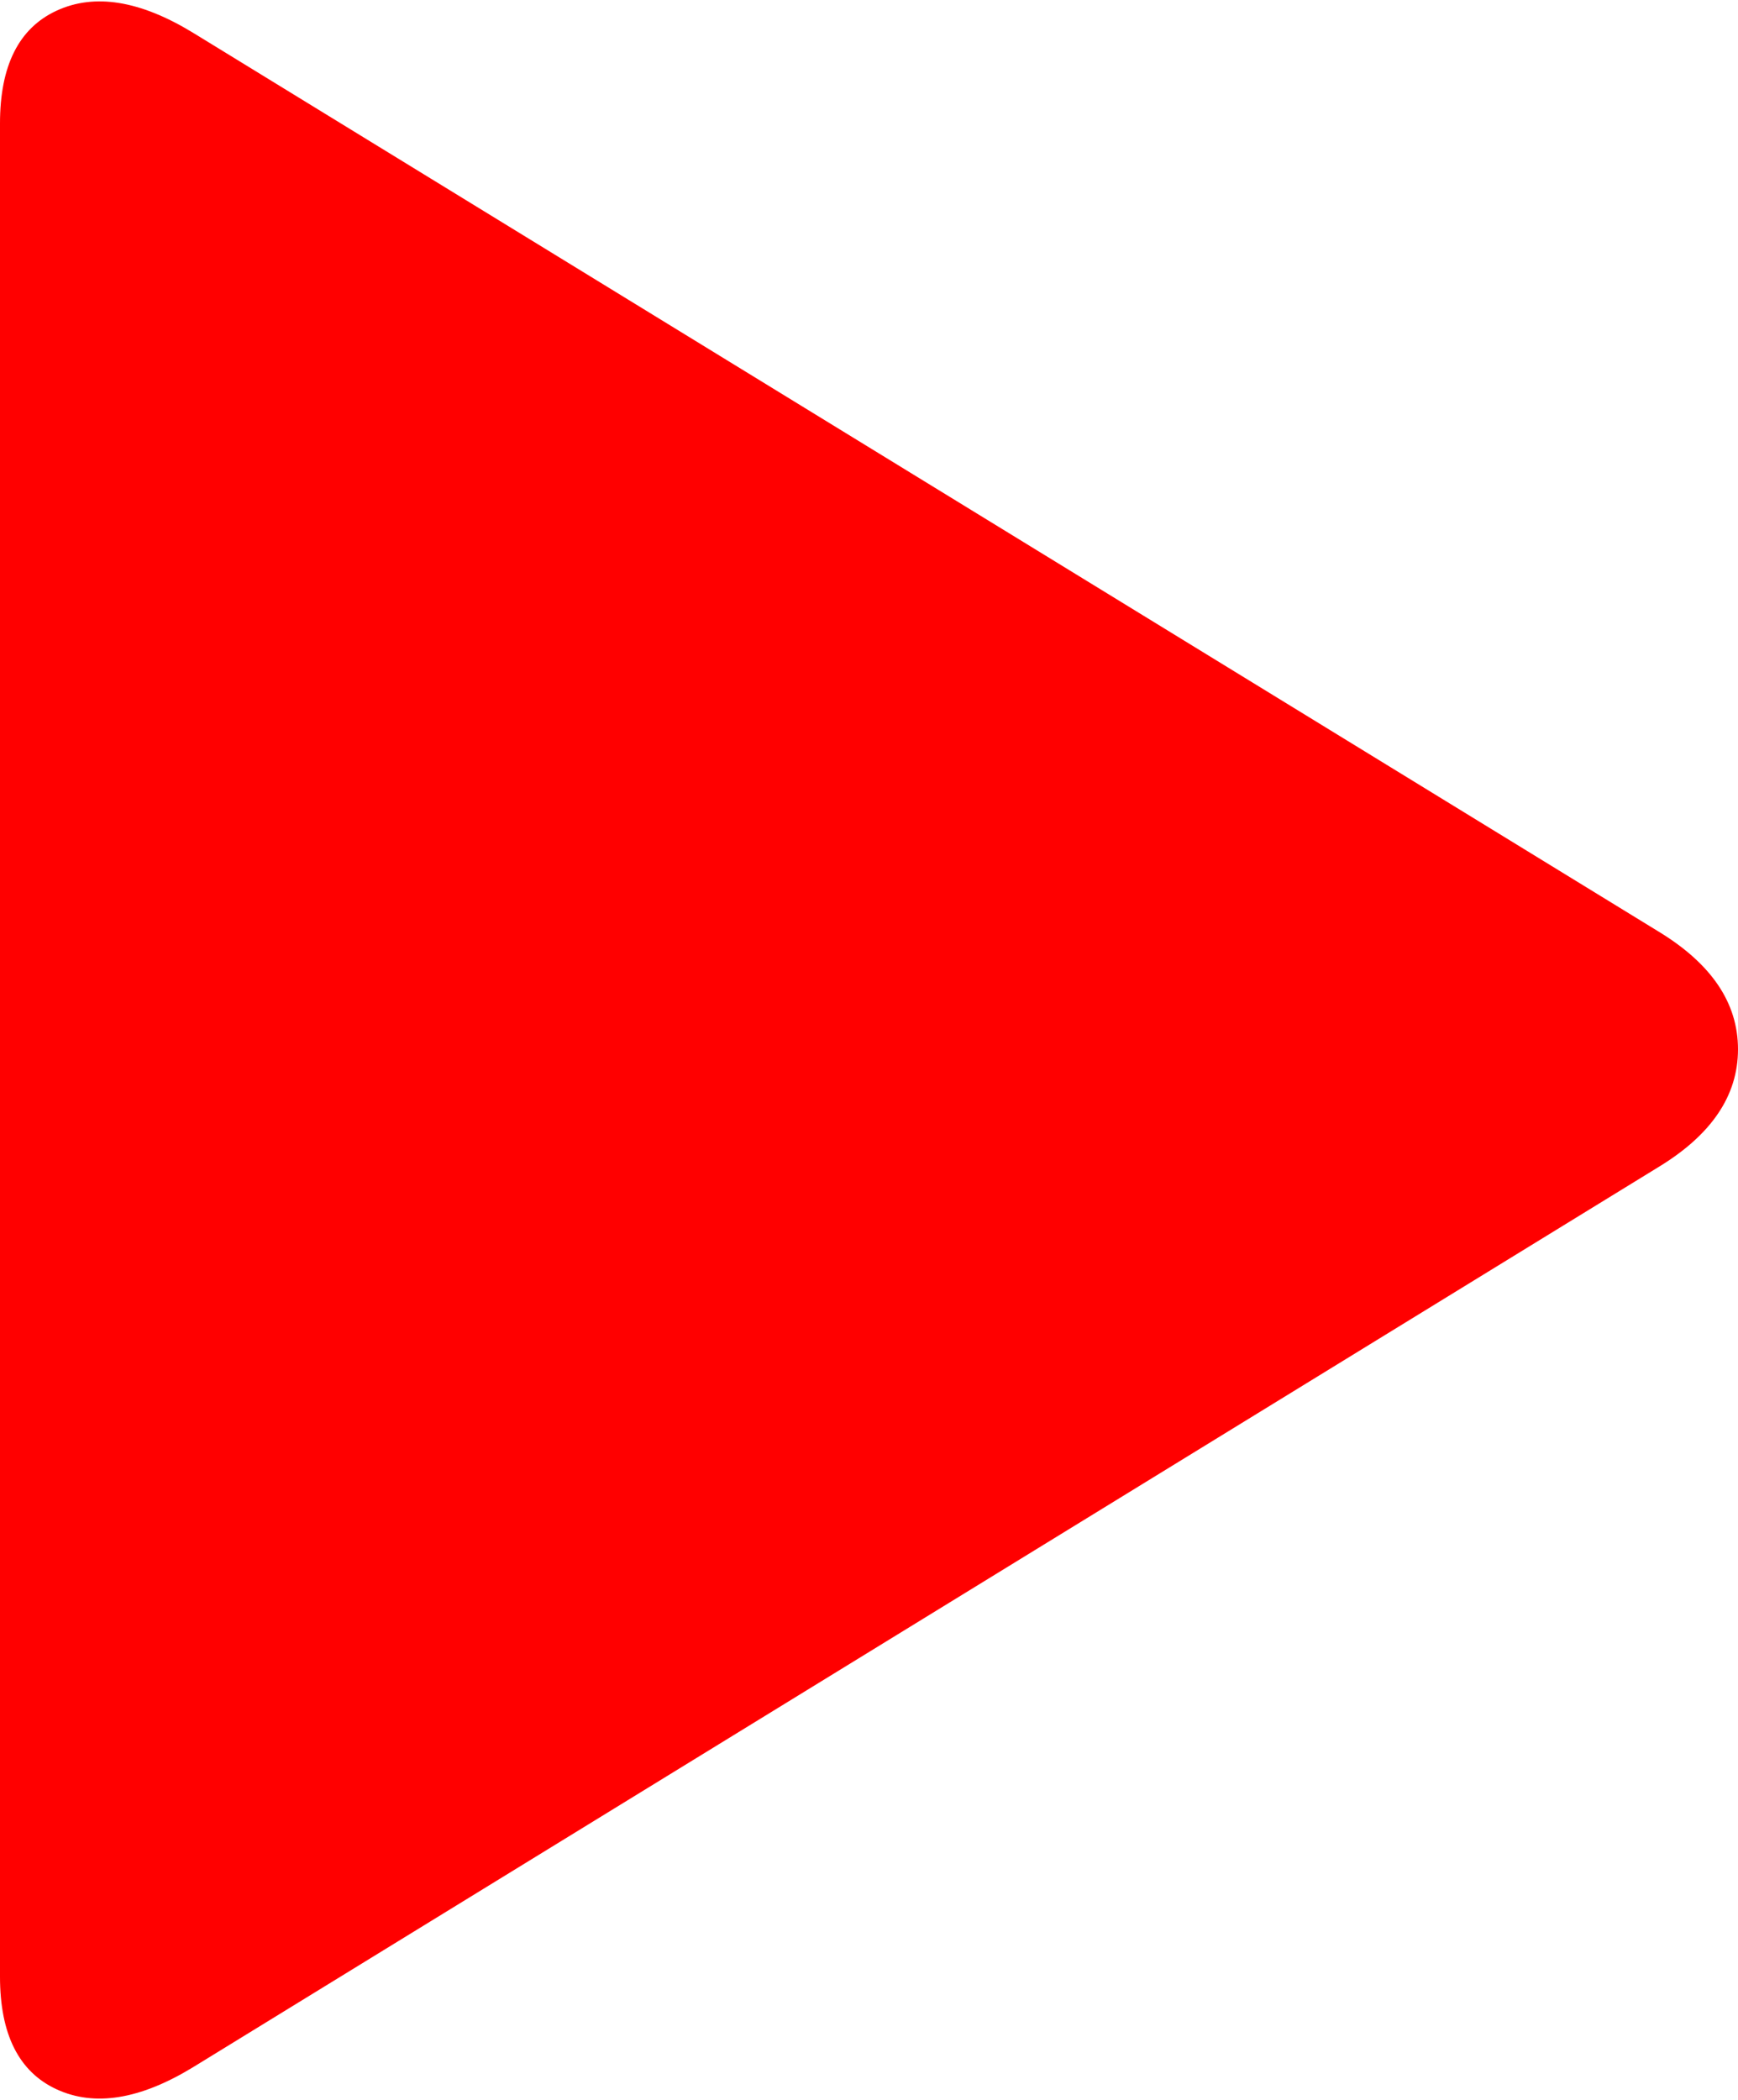 <svg xmlns="http://www.w3.org/2000/svg" viewBox="0 0 1226 1481">
  <path d="M0 1394V87C0 46.3 13.3 19.8 40 7.5 66.7-4.8 98.7.3 136 23l1034 634c37.3 22.7 56 50.3 56 83s-18.7 60.3-56 83L136 1458c-37.3 22.7-69.3 27.8-96 15.5-26.7-12.3-40-38.8-40-79.5z" fill="red"/>
 </svg>